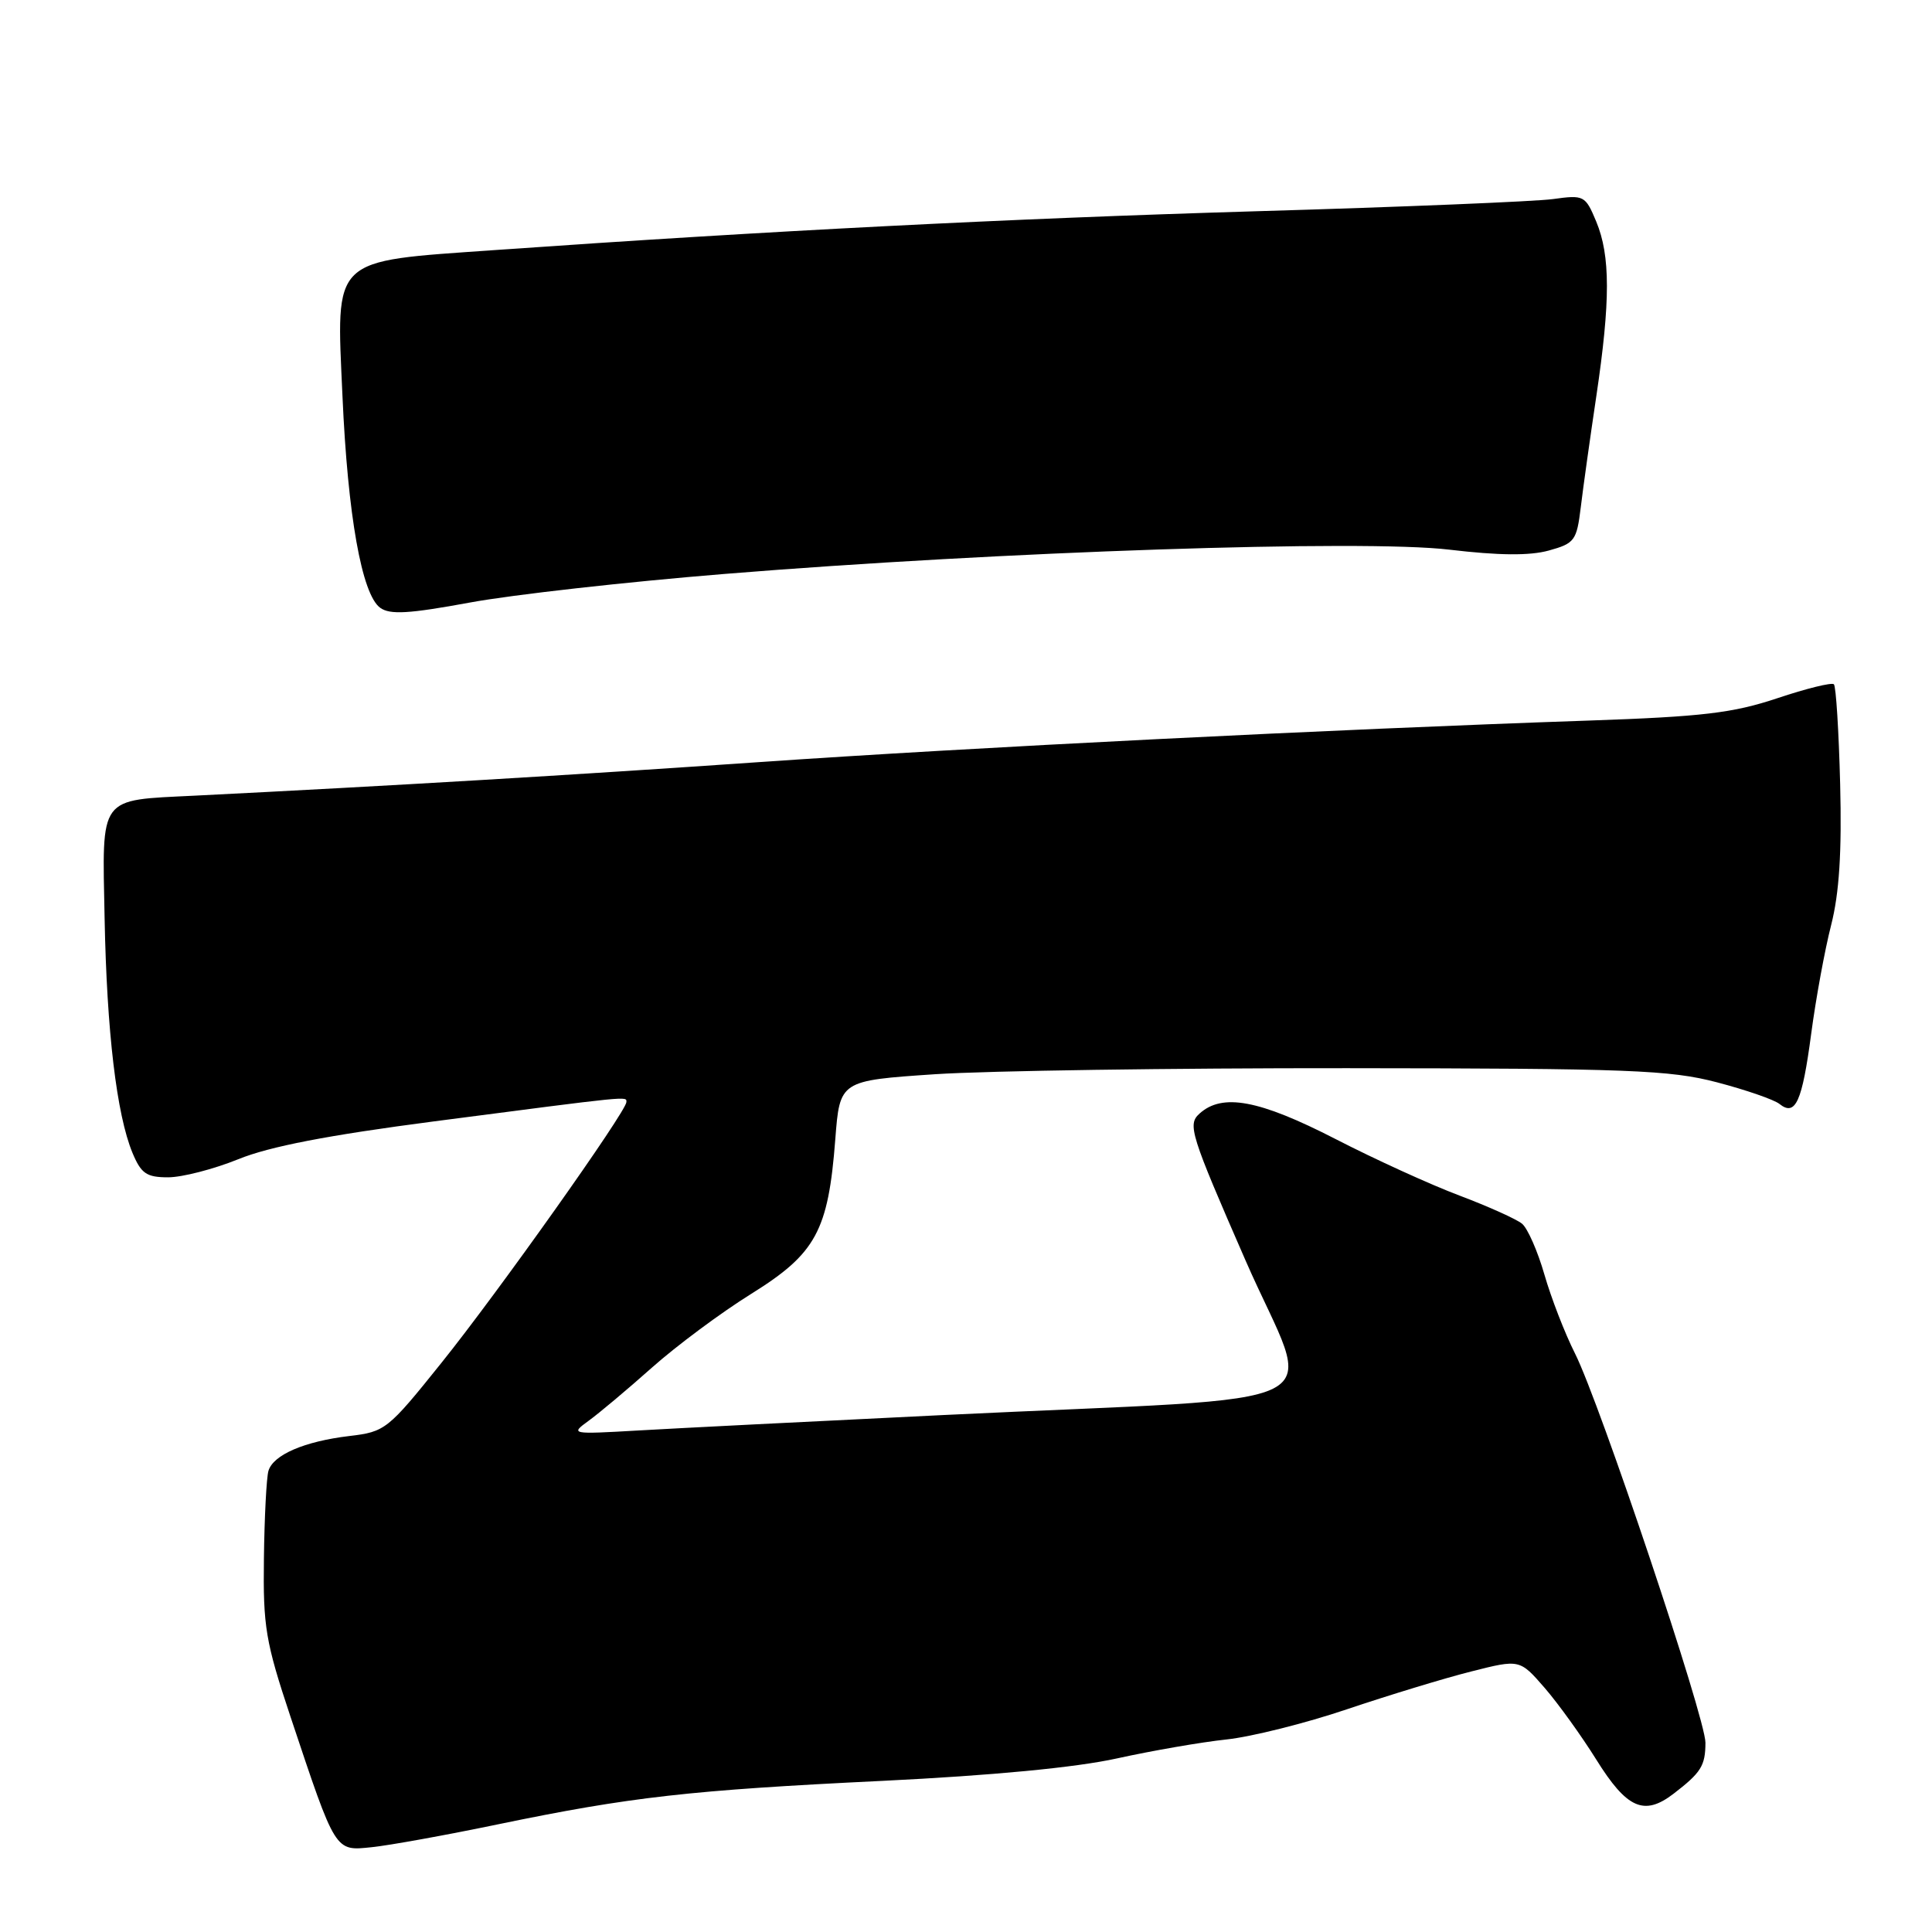 <?xml version="1.0" encoding="UTF-8" standalone="no"?>
<!DOCTYPE svg PUBLIC "-//W3C//DTD SVG 1.1//EN" "http://www.w3.org/Graphics/SVG/1.1/DTD/svg11.dtd" >
<svg xmlns="http://www.w3.org/2000/svg" xmlns:xlink="http://www.w3.org/1999/xlink" version="1.1" viewBox="0 0 256 256">
 <g >
 <path fill="currentColor"
d=" M 66.00 241.73 C 83.59 238.09 91.39 237.21 117.00 235.97 C 131.50 235.26 142.52 234.21 148.00 233.00 C 152.68 231.97 159.20 230.84 162.50 230.49 C 165.80 230.14 173.00 228.34 178.50 226.48 C 184.00 224.63 191.40 222.37 194.94 221.48 C 201.37 219.85 201.37 219.85 204.69 223.67 C 206.51 225.78 209.57 230.04 211.50 233.13 C 215.56 239.65 217.85 240.67 221.74 237.69 C 225.40 234.88 225.97 233.98 225.98 230.92 C 226.00 227.69 212.00 185.92 208.70 179.35 C 207.35 176.68 205.53 171.97 204.64 168.88 C 203.75 165.79 202.42 162.76 201.68 162.15 C 200.94 161.54 197.23 159.87 193.42 158.43 C 189.61 157.00 182.19 153.62 176.93 150.91 C 166.84 145.73 161.96 144.82 158.94 147.56 C 157.33 149.01 157.72 150.25 165.02 166.97 C 174.01 187.58 179.30 184.87 125.00 187.50 C 107.67 188.34 89.45 189.26 84.50 189.55 C 75.66 190.06 75.55 190.04 77.97 188.28 C 79.33 187.30 83.11 184.13 86.38 181.22 C 89.64 178.32 95.57 173.91 99.56 171.43 C 108.12 166.10 109.75 163.10 110.68 150.97 C 111.28 143.19 111.28 143.19 123.89 142.34 C 130.83 141.88 155.40 141.52 178.50 141.54 C 215.93 141.57 221.26 141.78 227.50 143.41 C 231.35 144.42 235.08 145.71 235.79 146.28 C 237.91 147.97 238.79 146.02 239.99 137.00 C 240.61 132.32 241.80 125.83 242.64 122.56 C 243.71 118.35 244.06 112.93 243.83 103.89 C 243.65 96.89 243.28 90.94 243.00 90.67 C 242.72 90.40 239.35 91.23 235.50 92.52 C 229.62 94.48 225.62 94.96 210.50 95.48 C 176.55 96.64 128.48 99.05 100.50 100.99 C 75.52 102.72 52.16 104.11 25.78 105.43 C 12.97 106.07 13.54 105.29 13.86 121.65 C 14.15 136.71 15.45 147.66 17.55 152.75 C 18.70 155.51 19.41 156.00 22.28 156.00 C 24.13 156.00 28.32 154.92 31.58 153.60 C 35.73 151.91 43.48 150.42 57.50 148.59 C 83.85 145.16 83.00 145.24 83.00 146.03 C 83.00 147.26 65.97 171.28 58.48 180.60 C 51.39 189.44 51.04 189.72 46.29 190.28 C 40.33 190.99 36.20 192.77 35.57 194.90 C 35.31 195.78 35.04 201.00 34.97 206.50 C 34.85 215.55 35.18 217.54 38.50 227.50 C 44.54 245.59 44.34 245.27 49.28 244.76 C 51.60 244.52 59.12 243.16 66.00 241.73 Z  M 96.00 76.05 C 132.65 73.07 180.56 71.47 192.02 72.83 C 198.60 73.61 202.68 73.65 205.22 72.95 C 208.65 72.00 208.92 71.64 209.46 67.22 C 209.77 64.62 210.70 58.00 211.52 52.50 C 213.40 39.87 213.39 33.88 211.51 29.36 C 210.06 25.89 209.89 25.81 205.76 26.38 C 203.42 26.70 185.75 27.43 166.50 27.99 C 133.50 28.97 102.11 30.57 65.50 33.14 C 43.73 34.68 44.55 33.89 45.38 52.50 C 46.08 68.31 47.94 78.75 50.37 80.53 C 51.67 81.48 54.17 81.33 62.26 79.84 C 67.89 78.80 83.07 77.10 96.00 76.05 Z "/>
</g>
</svg>